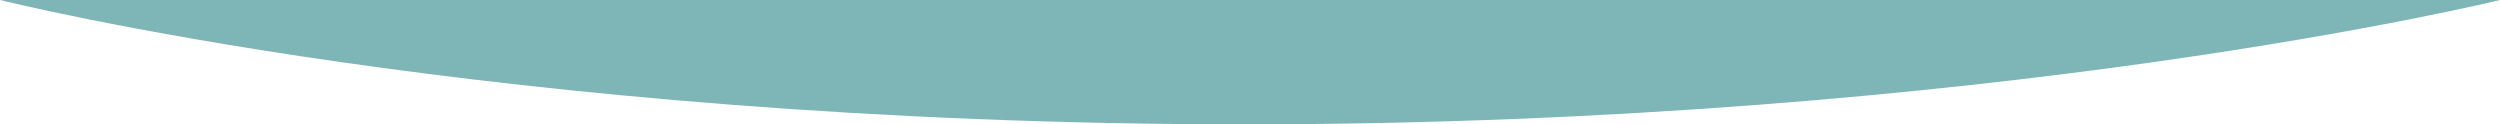 <?xml version="1.0" encoding="utf-8"?>
<!-- Generator: Adobe Illustrator 23.1.0, SVG Export Plug-In . SVG Version: 6.00 Build 0)  -->
<svg version="1.1" id="Layer_1" xmlns="http://www.w3.org/2000/svg" xmlns:xlink="http://www.w3.org/1999/xlink" x="0px" y="0px"
	 viewBox="0 0 1367 68" style="enable-background:new 0 0 1367 68;" xml:space="preserve">
<style type="text/css">
	.st0{fill-rule:evenodd;clip-rule:evenodd;fill:#7EB5B7;}
</style>
<path class="st0" d="M1367,0c0,0-277.1,68-686.7,68S0,0,0,0H1367z"/>
</svg>
